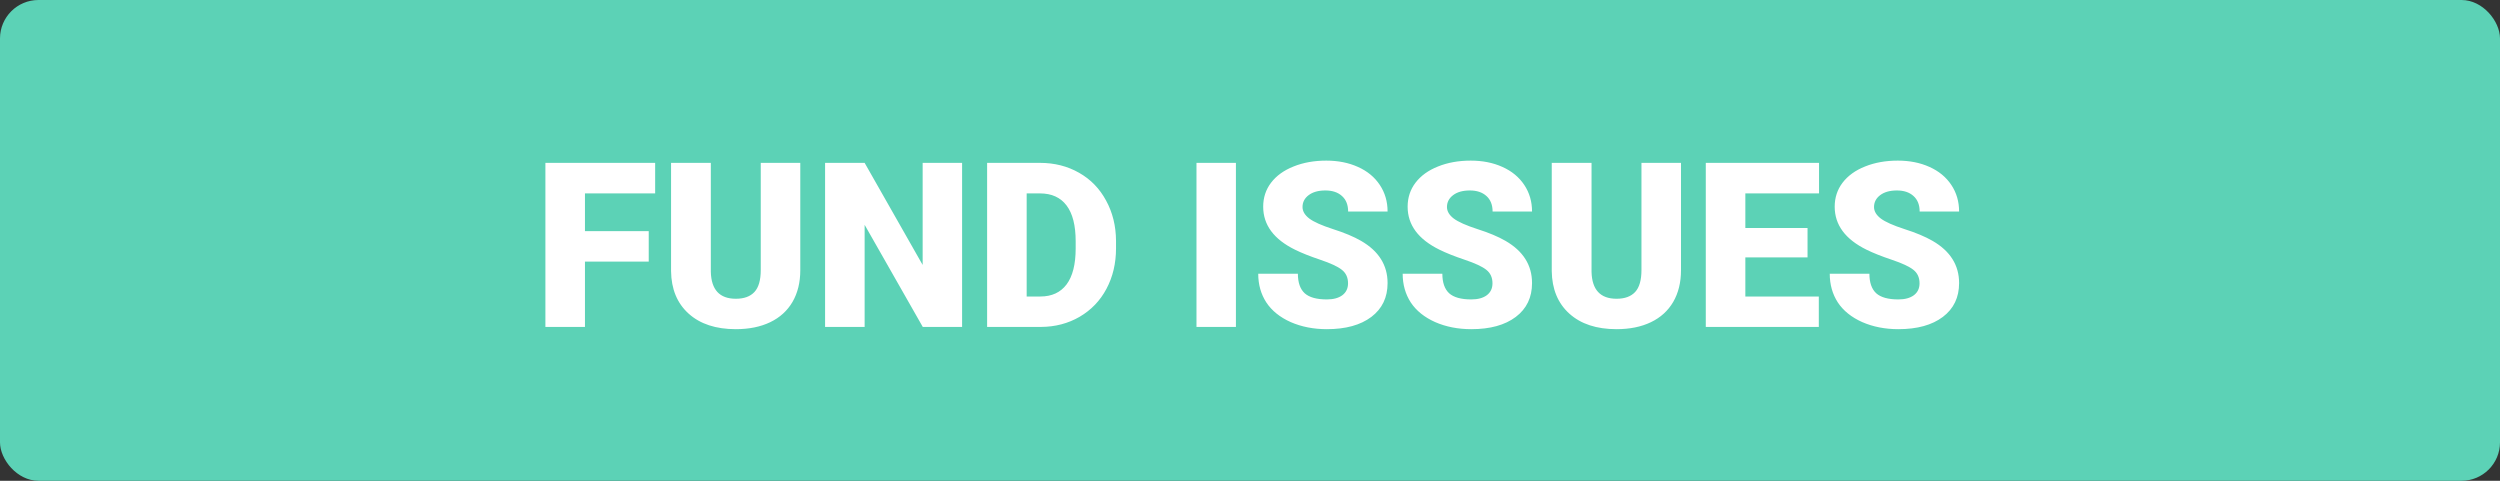 <svg width="130" height="25" viewBox="0 0 130 25" fill="none" xmlns="http://www.w3.org/2000/svg">
<rect x="0" y="0" width="130" height="25" fill="#333333" stroke="none"/>
<rect width="130" height="25" rx="2" fill="#5CD2B6"/>
<path d="M33.734 13.602H30.418V17H28.361V8.469H34.068V10.057H30.418V12.02H33.734V13.602ZM41.615 8.469V14.053C41.615 14.685 41.48 15.234 41.211 15.699C40.941 16.16 40.555 16.512 40.051 16.754C39.547 16.996 38.951 17.117 38.264 17.117C37.225 17.117 36.406 16.848 35.809 16.309C35.211 15.77 34.906 15.031 34.895 14.094V8.469H36.963V14.135C36.986 15.068 37.42 15.535 38.264 15.535C38.69 15.535 39.012 15.418 39.23 15.184C39.449 14.949 39.559 14.568 39.559 14.041V8.469H41.615ZM50.029 17H47.984L44.961 11.691V17H42.904V8.469H44.961L47.978 13.777V8.469H50.029V17ZM51.33 17V8.469H54.078C54.832 8.469 55.51 8.641 56.111 8.984C56.713 9.324 57.182 9.807 57.518 10.432C57.857 11.053 58.029 11.75 58.033 12.523V12.916C58.033 13.697 57.867 14.398 57.535 15.02C57.207 15.637 56.742 16.121 56.141 16.473C55.543 16.82 54.875 16.996 54.137 17H51.33ZM53.387 10.057V15.418H54.102C54.691 15.418 55.145 15.209 55.461 14.791C55.777 14.369 55.935 13.744 55.935 12.916V12.547C55.935 11.723 55.777 11.102 55.461 10.684C55.145 10.266 54.684 10.057 54.078 10.057H53.387ZM64.268 17H62.217V8.469H64.268V17ZM70.098 14.732C70.098 14.432 69.99 14.197 69.775 14.029C69.564 13.861 69.191 13.688 68.656 13.508C68.121 13.328 67.684 13.154 67.344 12.986C66.238 12.443 65.686 11.697 65.686 10.748C65.686 10.275 65.822 9.859 66.096 9.5C66.373 9.137 66.764 8.855 67.268 8.656C67.772 8.453 68.338 8.352 68.967 8.352C69.58 8.352 70.129 8.461 70.613 8.68C71.102 8.898 71.481 9.211 71.75 9.617C72.019 10.02 72.154 10.48 72.154 11H70.103C70.103 10.652 69.996 10.383 69.781 10.191C69.57 10 69.283 9.904 68.92 9.904C68.553 9.904 68.262 9.986 68.047 10.15C67.836 10.31 67.731 10.516 67.731 10.766C67.731 10.984 67.848 11.184 68.082 11.363C68.316 11.539 68.728 11.723 69.318 11.914C69.908 12.102 70.393 12.305 70.772 12.523C71.693 13.055 72.154 13.787 72.154 14.721C72.154 15.467 71.873 16.053 71.311 16.479C70.748 16.904 69.977 17.117 68.996 17.117C68.305 17.117 67.678 16.994 67.115 16.748C66.557 16.498 66.135 16.158 65.85 15.729C65.568 15.295 65.428 14.797 65.428 14.234H67.49C67.49 14.691 67.607 15.029 67.842 15.248C68.08 15.463 68.465 15.57 68.996 15.57C69.336 15.57 69.603 15.498 69.799 15.354C69.998 15.205 70.098 14.998 70.098 14.732ZM77.609 14.732C77.609 14.432 77.502 14.197 77.287 14.029C77.076 13.861 76.703 13.688 76.168 13.508C75.633 13.328 75.195 13.154 74.856 12.986C73.75 12.443 73.197 11.697 73.197 10.748C73.197 10.275 73.334 9.859 73.607 9.5C73.885 9.137 74.275 8.855 74.779 8.656C75.283 8.453 75.85 8.352 76.478 8.352C77.092 8.352 77.641 8.461 78.125 8.68C78.613 8.898 78.992 9.211 79.262 9.617C79.531 10.02 79.666 10.48 79.666 11H77.615C77.615 10.652 77.508 10.383 77.293 10.191C77.082 10 76.795 9.904 76.432 9.904C76.064 9.904 75.773 9.986 75.559 10.15C75.348 10.31 75.242 10.516 75.242 10.766C75.242 10.984 75.359 11.184 75.594 11.363C75.828 11.539 76.24 11.723 76.83 11.914C77.42 12.102 77.904 12.305 78.283 12.523C79.205 13.055 79.666 13.787 79.666 14.721C79.666 15.467 79.385 16.053 78.822 16.479C78.26 16.904 77.488 17.117 76.508 17.117C75.816 17.117 75.189 16.994 74.627 16.748C74.068 16.498 73.647 16.158 73.361 15.729C73.08 15.295 72.939 14.797 72.939 14.234H75.002C75.002 14.691 75.119 15.029 75.353 15.248C75.592 15.463 75.977 15.57 76.508 15.57C76.848 15.57 77.115 15.498 77.311 15.354C77.51 15.205 77.609 14.998 77.609 14.732ZM87.412 8.469V14.053C87.412 14.685 87.277 15.234 87.008 15.699C86.738 16.16 86.352 16.512 85.848 16.754C85.344 16.996 84.748 17.117 84.061 17.117C83.022 17.117 82.203 16.848 81.606 16.309C81.008 15.77 80.703 15.031 80.691 14.094V8.469H82.76V14.135C82.783 15.068 83.217 15.535 84.061 15.535C84.486 15.535 84.809 15.418 85.027 15.184C85.246 14.949 85.356 14.568 85.356 14.041V8.469H87.412ZM93.992 13.385H90.758V15.418H94.578V17H88.701V8.469H94.59V10.057H90.758V11.855H93.992V13.385ZM99.816 14.732C99.816 14.432 99.709 14.197 99.494 14.029C99.283 13.861 98.91 13.688 98.375 13.508C97.84 13.328 97.402 13.154 97.062 12.986C95.957 12.443 95.404 11.697 95.404 10.748C95.404 10.275 95.541 9.859 95.814 9.5C96.092 9.137 96.482 8.855 96.986 8.656C97.49 8.453 98.057 8.352 98.686 8.352C99.299 8.352 99.848 8.461 100.332 8.68C100.82 8.898 101.199 9.211 101.469 9.617C101.738 10.02 101.873 10.48 101.873 11H99.822C99.822 10.652 99.715 10.383 99.5 10.191C99.289 10 99.002 9.904 98.639 9.904C98.272 9.904 97.981 9.986 97.766 10.15C97.555 10.31 97.449 10.516 97.449 10.766C97.449 10.984 97.566 11.184 97.801 11.363C98.035 11.539 98.447 11.723 99.037 11.914C99.627 12.102 100.111 12.305 100.49 12.523C101.412 13.055 101.873 13.787 101.873 14.721C101.873 15.467 101.592 16.053 101.029 16.479C100.467 16.904 99.695 17.117 98.715 17.117C98.023 17.117 97.397 16.994 96.834 16.748C96.275 16.498 95.853 16.158 95.568 15.729C95.287 15.295 95.147 14.797 95.147 14.234H97.209C97.209 14.691 97.326 15.029 97.561 15.248C97.799 15.463 98.184 15.57 98.715 15.57C99.055 15.57 99.322 15.498 99.518 15.354C99.717 15.205 99.816 14.998 99.816 14.732Z" fill="white"/>
</svg>
